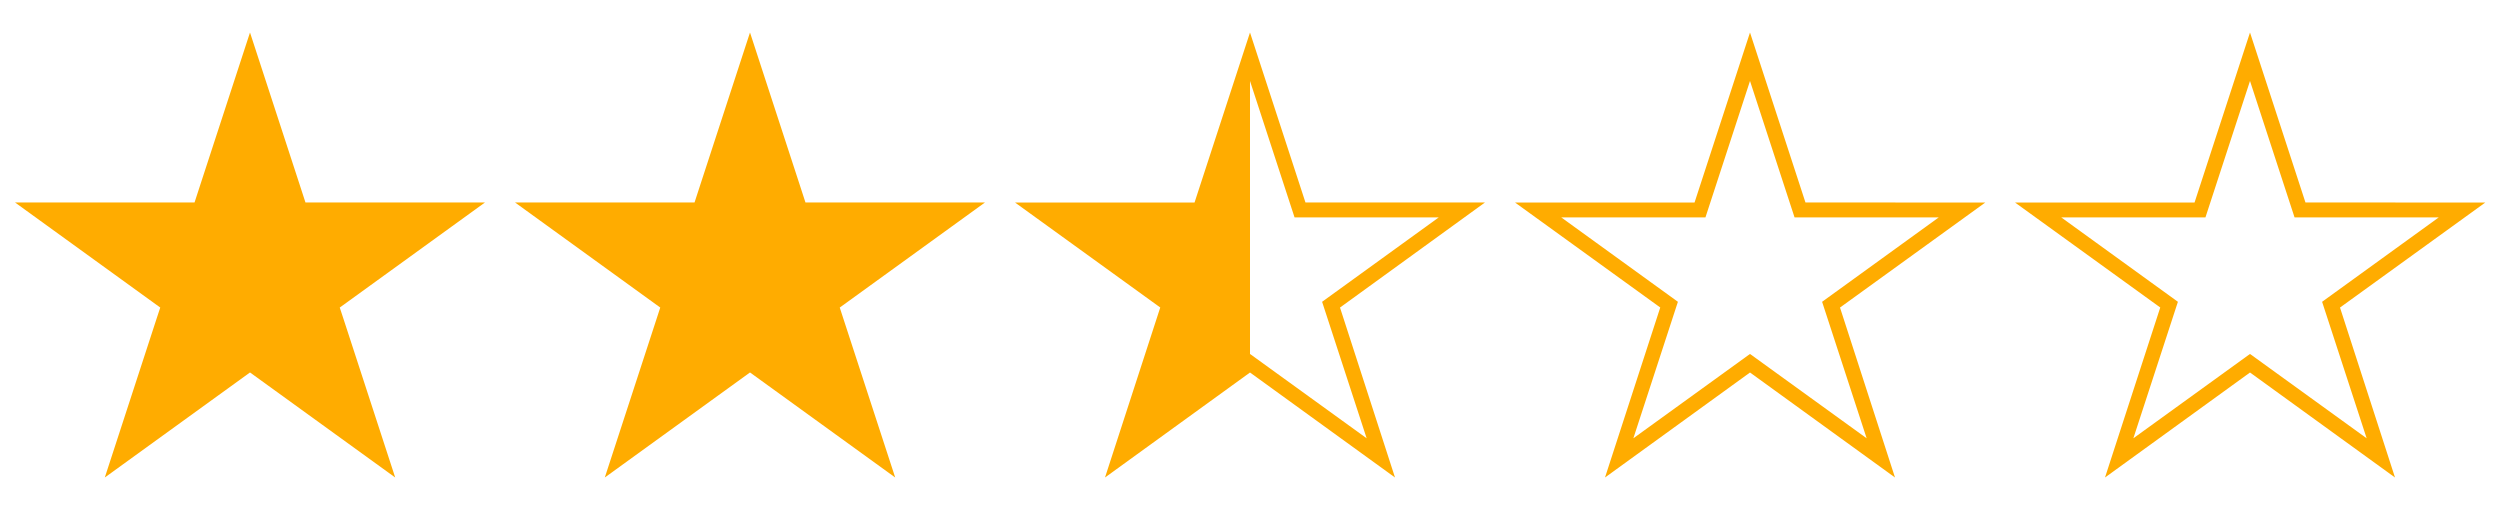 <svg id="Layer_1" data-name="Layer 1" xmlns="http://www.w3.org/2000/svg" viewBox="0 0 500 102"><defs><style>.cls-1{fill:#ffac00;}.cls-2{fill:none;}</style></defs><title>Stars1-5_halfsteps(NoWhite)</title><path class="cls-1" d="M297,40.49H261.09L250,6.5h0l-11.09,34H203l29.05,21L221,95.5l29-21h0l29,21L268,61.51ZM273.33,87.66,250,70.79h0V16.19h0l8.91,27.29h28.84L264.42,60.36Z"/><path class="cls-1" d="M461.09,40.49,450,6.5l-11.09,34H403l29.05,21L421,95.5l29-21,29,21L468,61.51l29.05-21Zm12.24,47.17L450,70.79,426.67,87.66l8.91-27.3L412.25,43.48h28.84L450,16.19l8.91,27.29h28.84L464.42,60.36Z"/><path class="cls-1" d="M361.09,40.49,350,6.5l-11.09,34H303l29.05,21L321,95.5l29-21,29,21L368,61.51l29.05-21Zm12.24,47.17L350,70.79,326.67,87.66l8.91-27.3L312.25,43.48h28.84L350,16.19l8.91,27.29h28.84L364.42,60.36Z"/><polygon class="cls-2" points="250 69.91 273.28 86.82 264.39 59.46 287.67 42.54 258.89 42.54 250 15.18 250 15.18 250 69.91 250 69.91"/><polygon class="cls-1" points="68.61 63.51 67.95 61.51 97 40.49 61.09 40.49 59.87 36.74 50 6.5 50 6.5 50 6.5 40.13 36.74 38.91 40.49 3 40.49 32.05 61.51 31.39 63.51 20.96 95.5 20.96 95.5 20.96 95.5 50 74.49 79.04 95.5 79.04 95.5 79.04 95.5 68.61 63.51"/><polygon class="cls-1" points="168.6 63.51 167.95 61.51 197 40.49 161.09 40.49 159.87 36.74 150 6.5 150 6.5 150 6.5 140.13 36.74 138.91 40.49 103 40.49 132.05 61.51 131.4 63.51 120.96 95.5 120.96 95.5 120.96 95.5 150 74.49 179.04 95.5 179.04 95.5 179.04 95.5 168.6 63.51"/></svg>